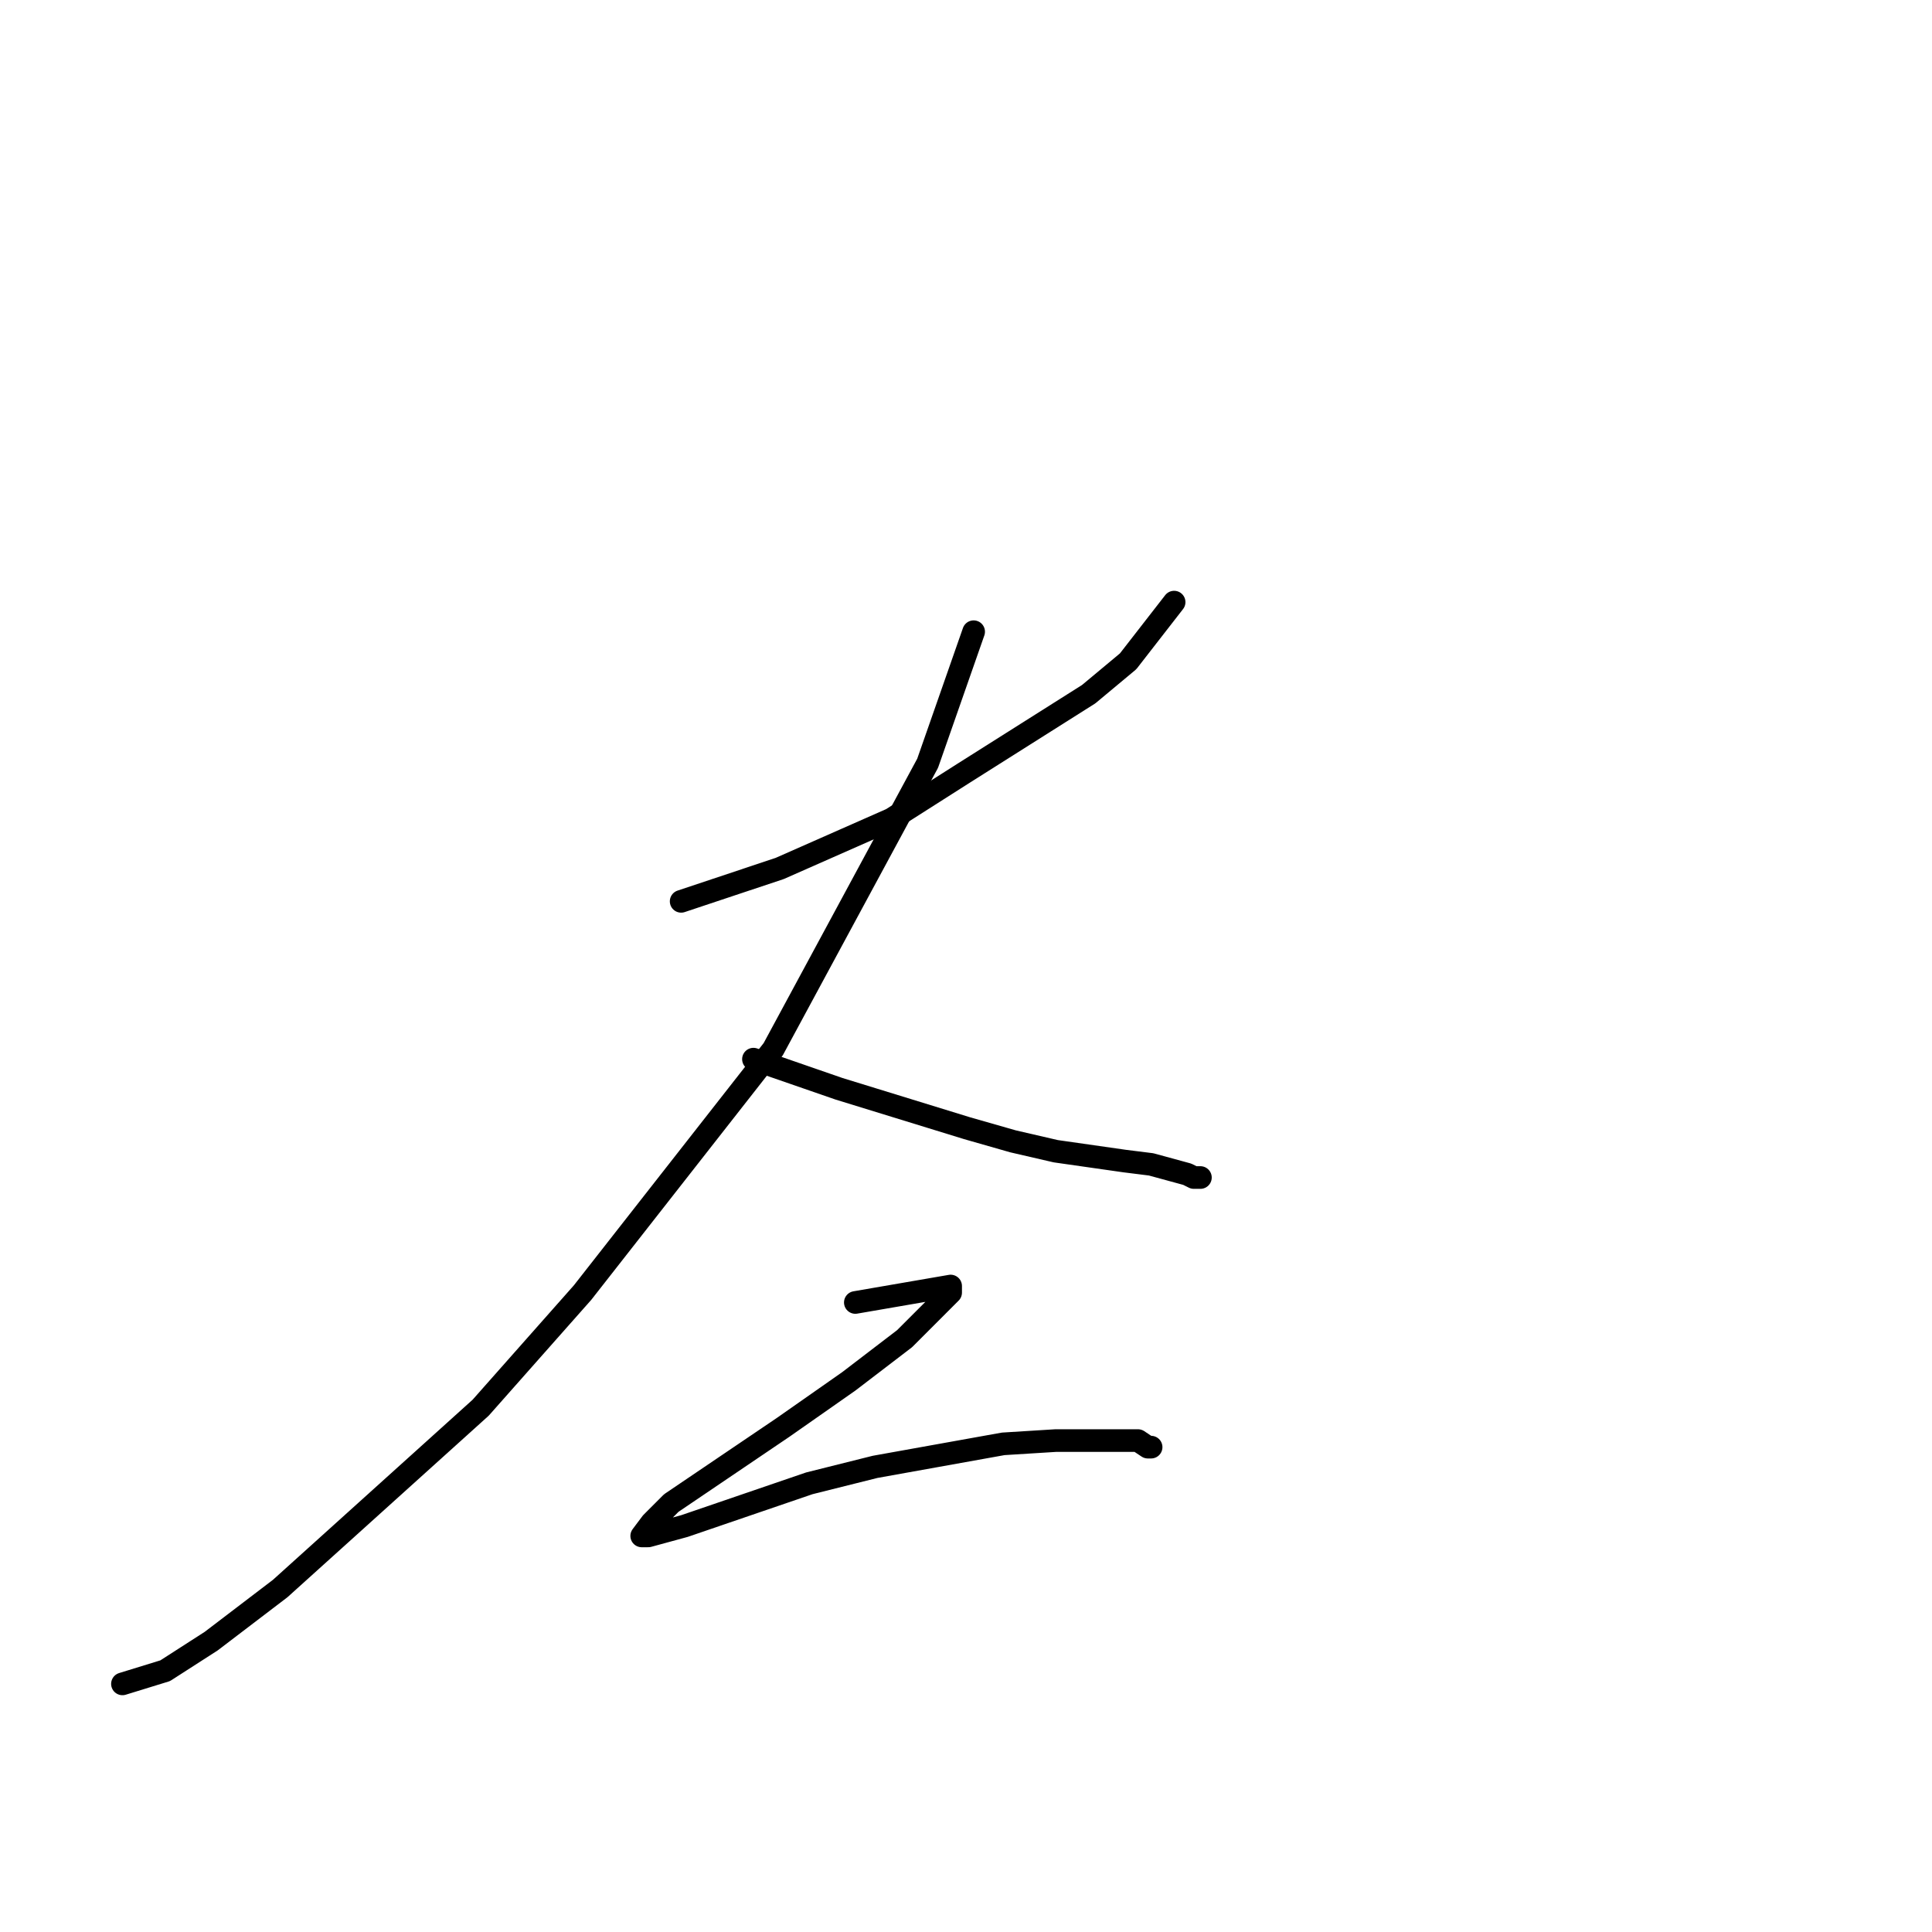 <?xml version="1.0" standalone="no"?>
    <svg width="256" height="256" xmlns="http://www.w3.org/2000/svg" version="1.1">
    <polyline stroke="black" stroke-width="3" stroke-linecap="round" fill="transparent" stroke-linejoin="round" points="90.256 119.431 103.32 115.074 118.126 108.539 127.707 102.44 144.255 91.983 149.481 87.627 155.577 79.784 155.577 79.784 " />
        <polyline stroke="black" stroke-width="3" stroke-linecap="round" fill="transparent" stroke-linejoin="round" points="129.013 83.705 122.917 101.133 102.449 139.037 77.191 171.277 63.692 186.526 37.128 210.488 27.983 217.459 21.886 221.38 16.225 223.123 16.225 223.123 " />
        <polyline stroke="black" stroke-width="3" stroke-linecap="round" fill="transparent" stroke-linejoin="round" points="99.836 140.344 111.159 144.265 128.142 149.493 134.239 151.236 139.9 152.543 149.045 153.85 152.529 154.286 157.319 155.593 158.19 156.028 159.061 156.028 159.061 156.028 " />
        <polyline stroke="black" stroke-width="3" stroke-linecap="round" fill="transparent" stroke-linejoin="round" points="113.336 172.584 125.965 170.406 125.965 171.277 119.868 177.377 112.465 183.041 103.756 189.14 88.949 199.161 86.336 201.775 85.03 203.517 85.901 203.517 90.691 202.21 107.239 196.547 115.949 194.368 132.932 191.318 139.9 190.883 149.045 190.883 150.787 190.883 152.093 191.754 152.529 191.754 152.093 191.754 152.093 191.754 " />
        </svg>